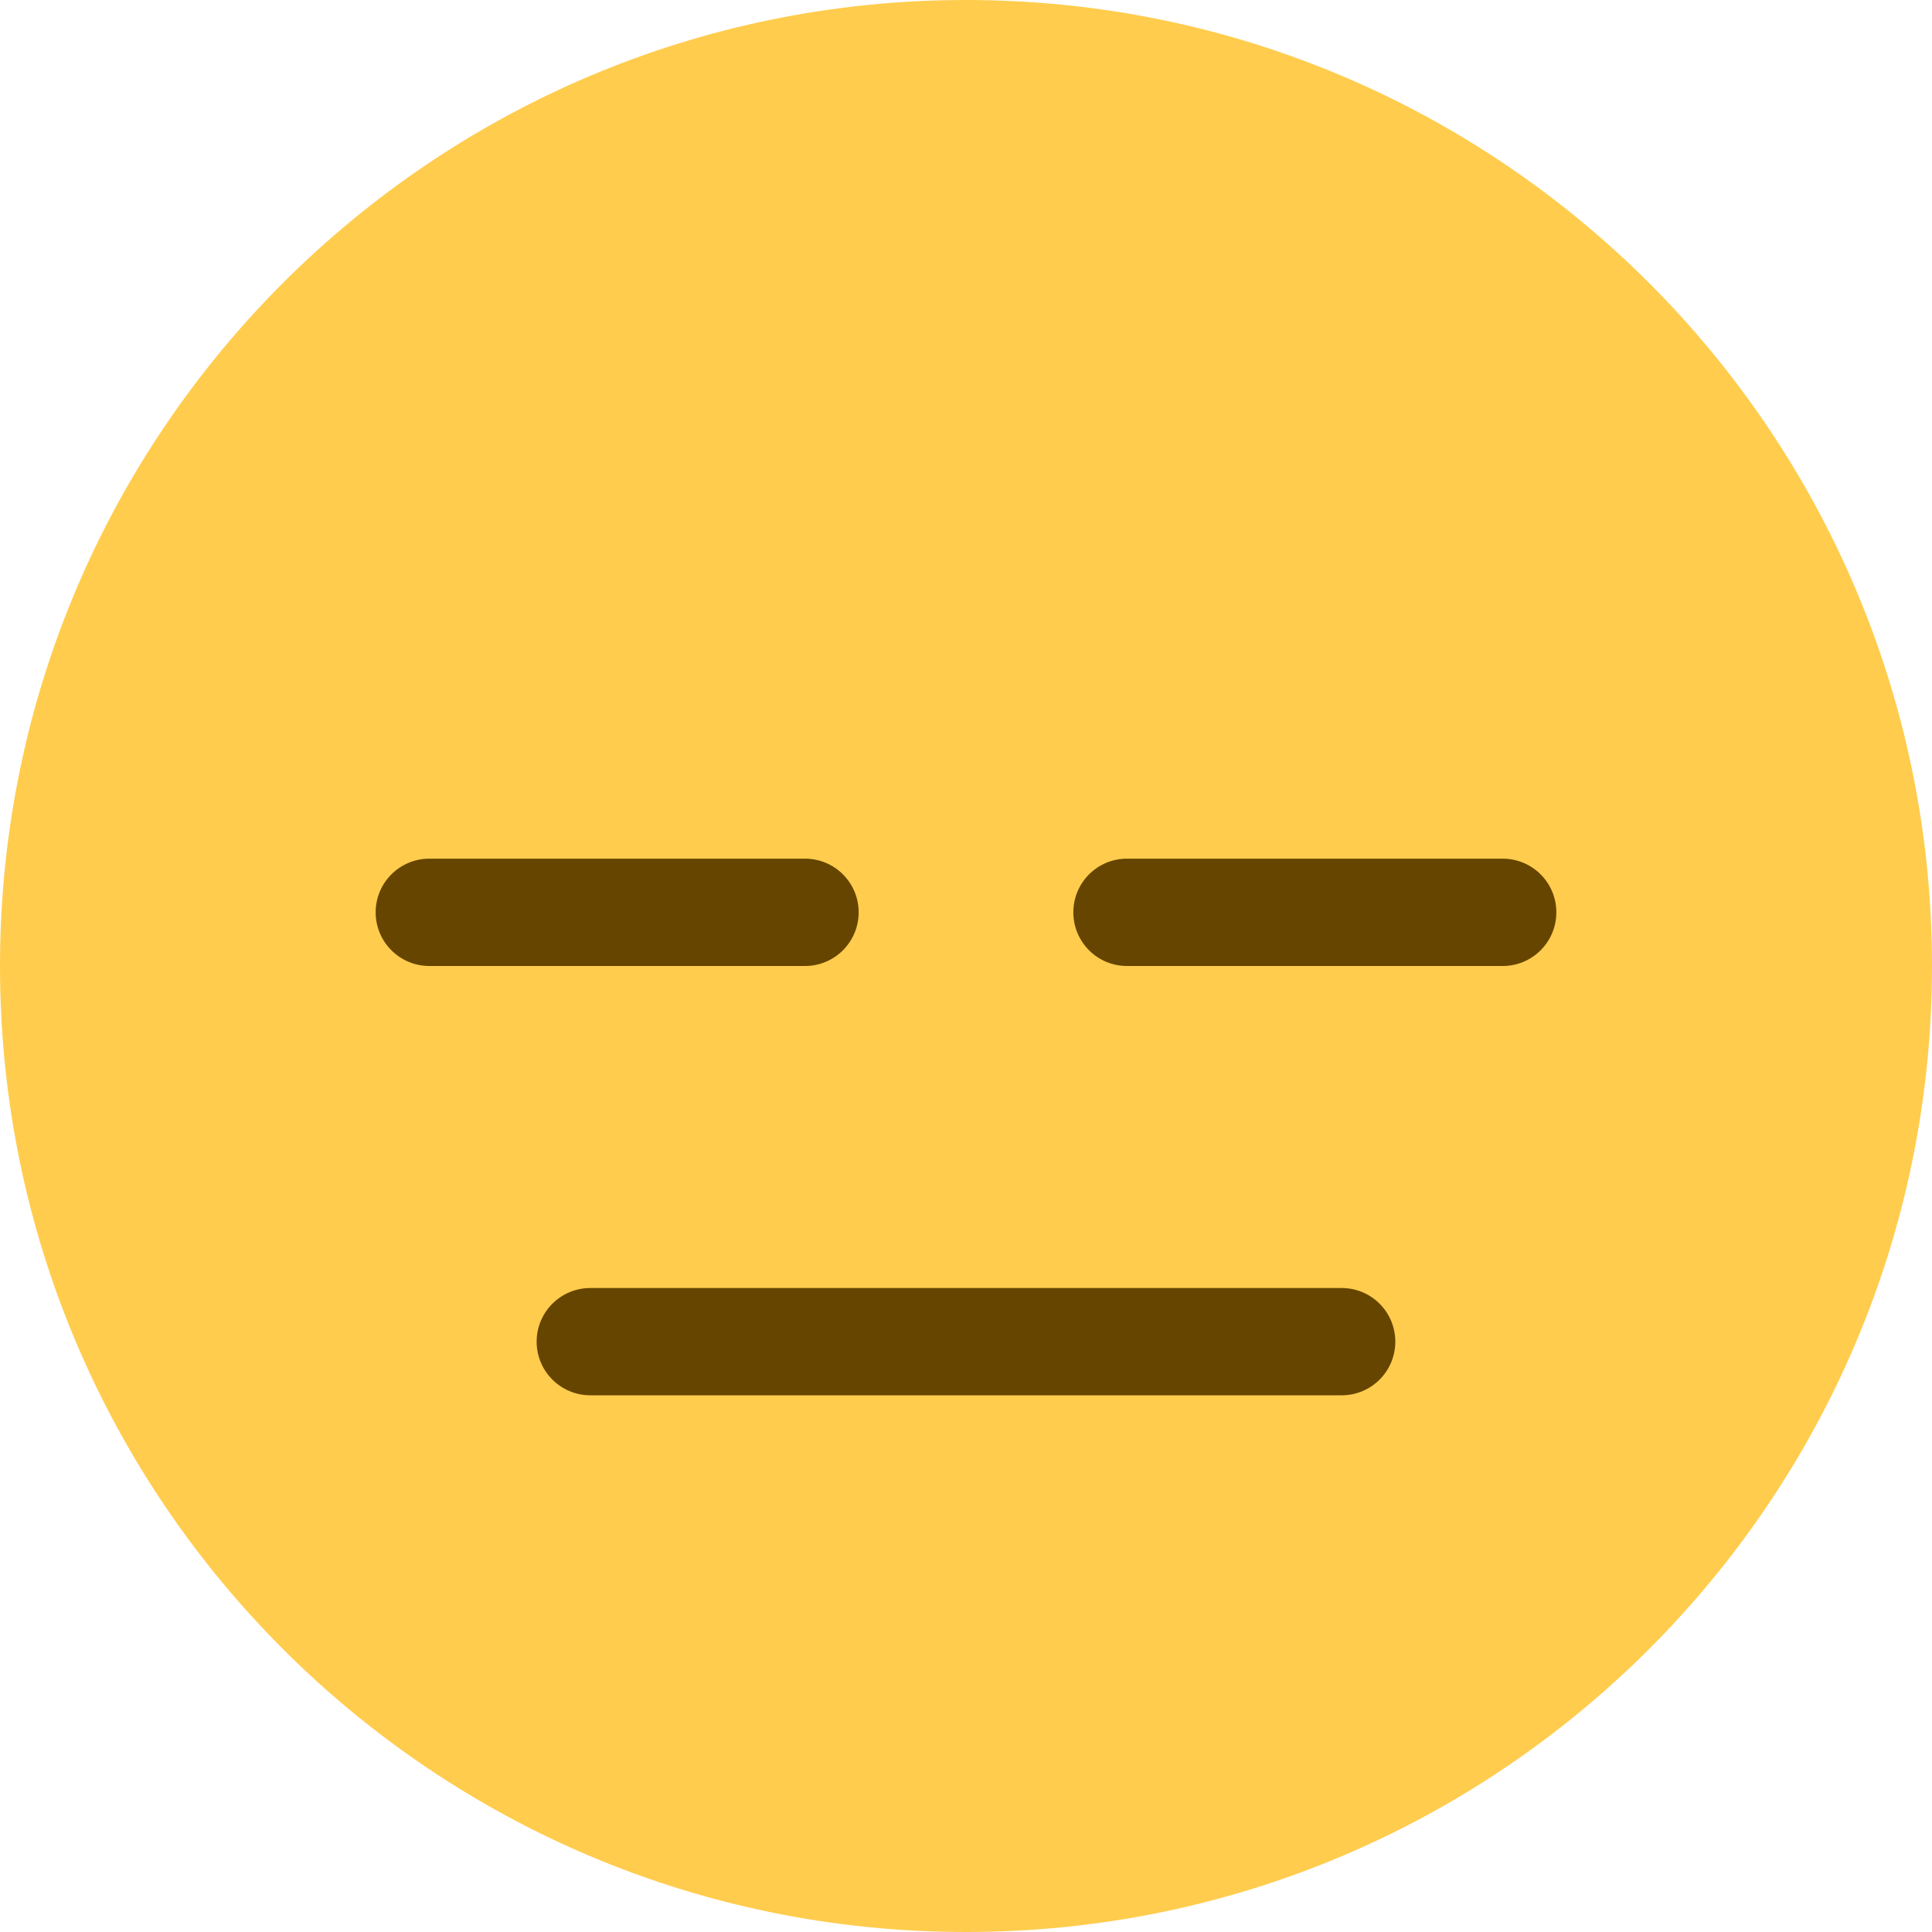 <svg width="34" height="34" viewBox="0 0 34 34" fill="none" xmlns="http://www.w3.org/2000/svg">
<path d="M34 17C34 26.389 26.389 34 17 34C7.612 34 0 26.389 0 17C0 7.612 7.612 0 17 0C26.389 0 34 7.612 34 17Z" fill="#FFCC4D"/>
<path d="M23.611 24.555H10.389C9.868 24.555 9.444 24.133 9.444 23.611C9.444 23.089 9.868 22.667 10.389 22.667H23.611C24.133 22.667 24.555 23.089 24.555 23.611C24.555 24.133 24.133 24.555 23.611 24.555ZM14.167 17H7.556C7.034 17 6.611 16.577 6.611 16.055C6.611 15.534 7.034 15.111 7.556 15.111H14.167C14.688 15.111 15.111 15.534 15.111 16.055C15.111 16.577 14.688 17 14.167 17ZM26.444 17H19.833C19.311 17 18.889 16.577 18.889 16.055C18.889 15.534 19.311 15.111 19.833 15.111L26.444 15.111C26.967 15.111 27.389 15.534 27.389 16.055C27.389 16.577 26.967 17 26.444 17Z" fill="#664500"/>
</svg>

